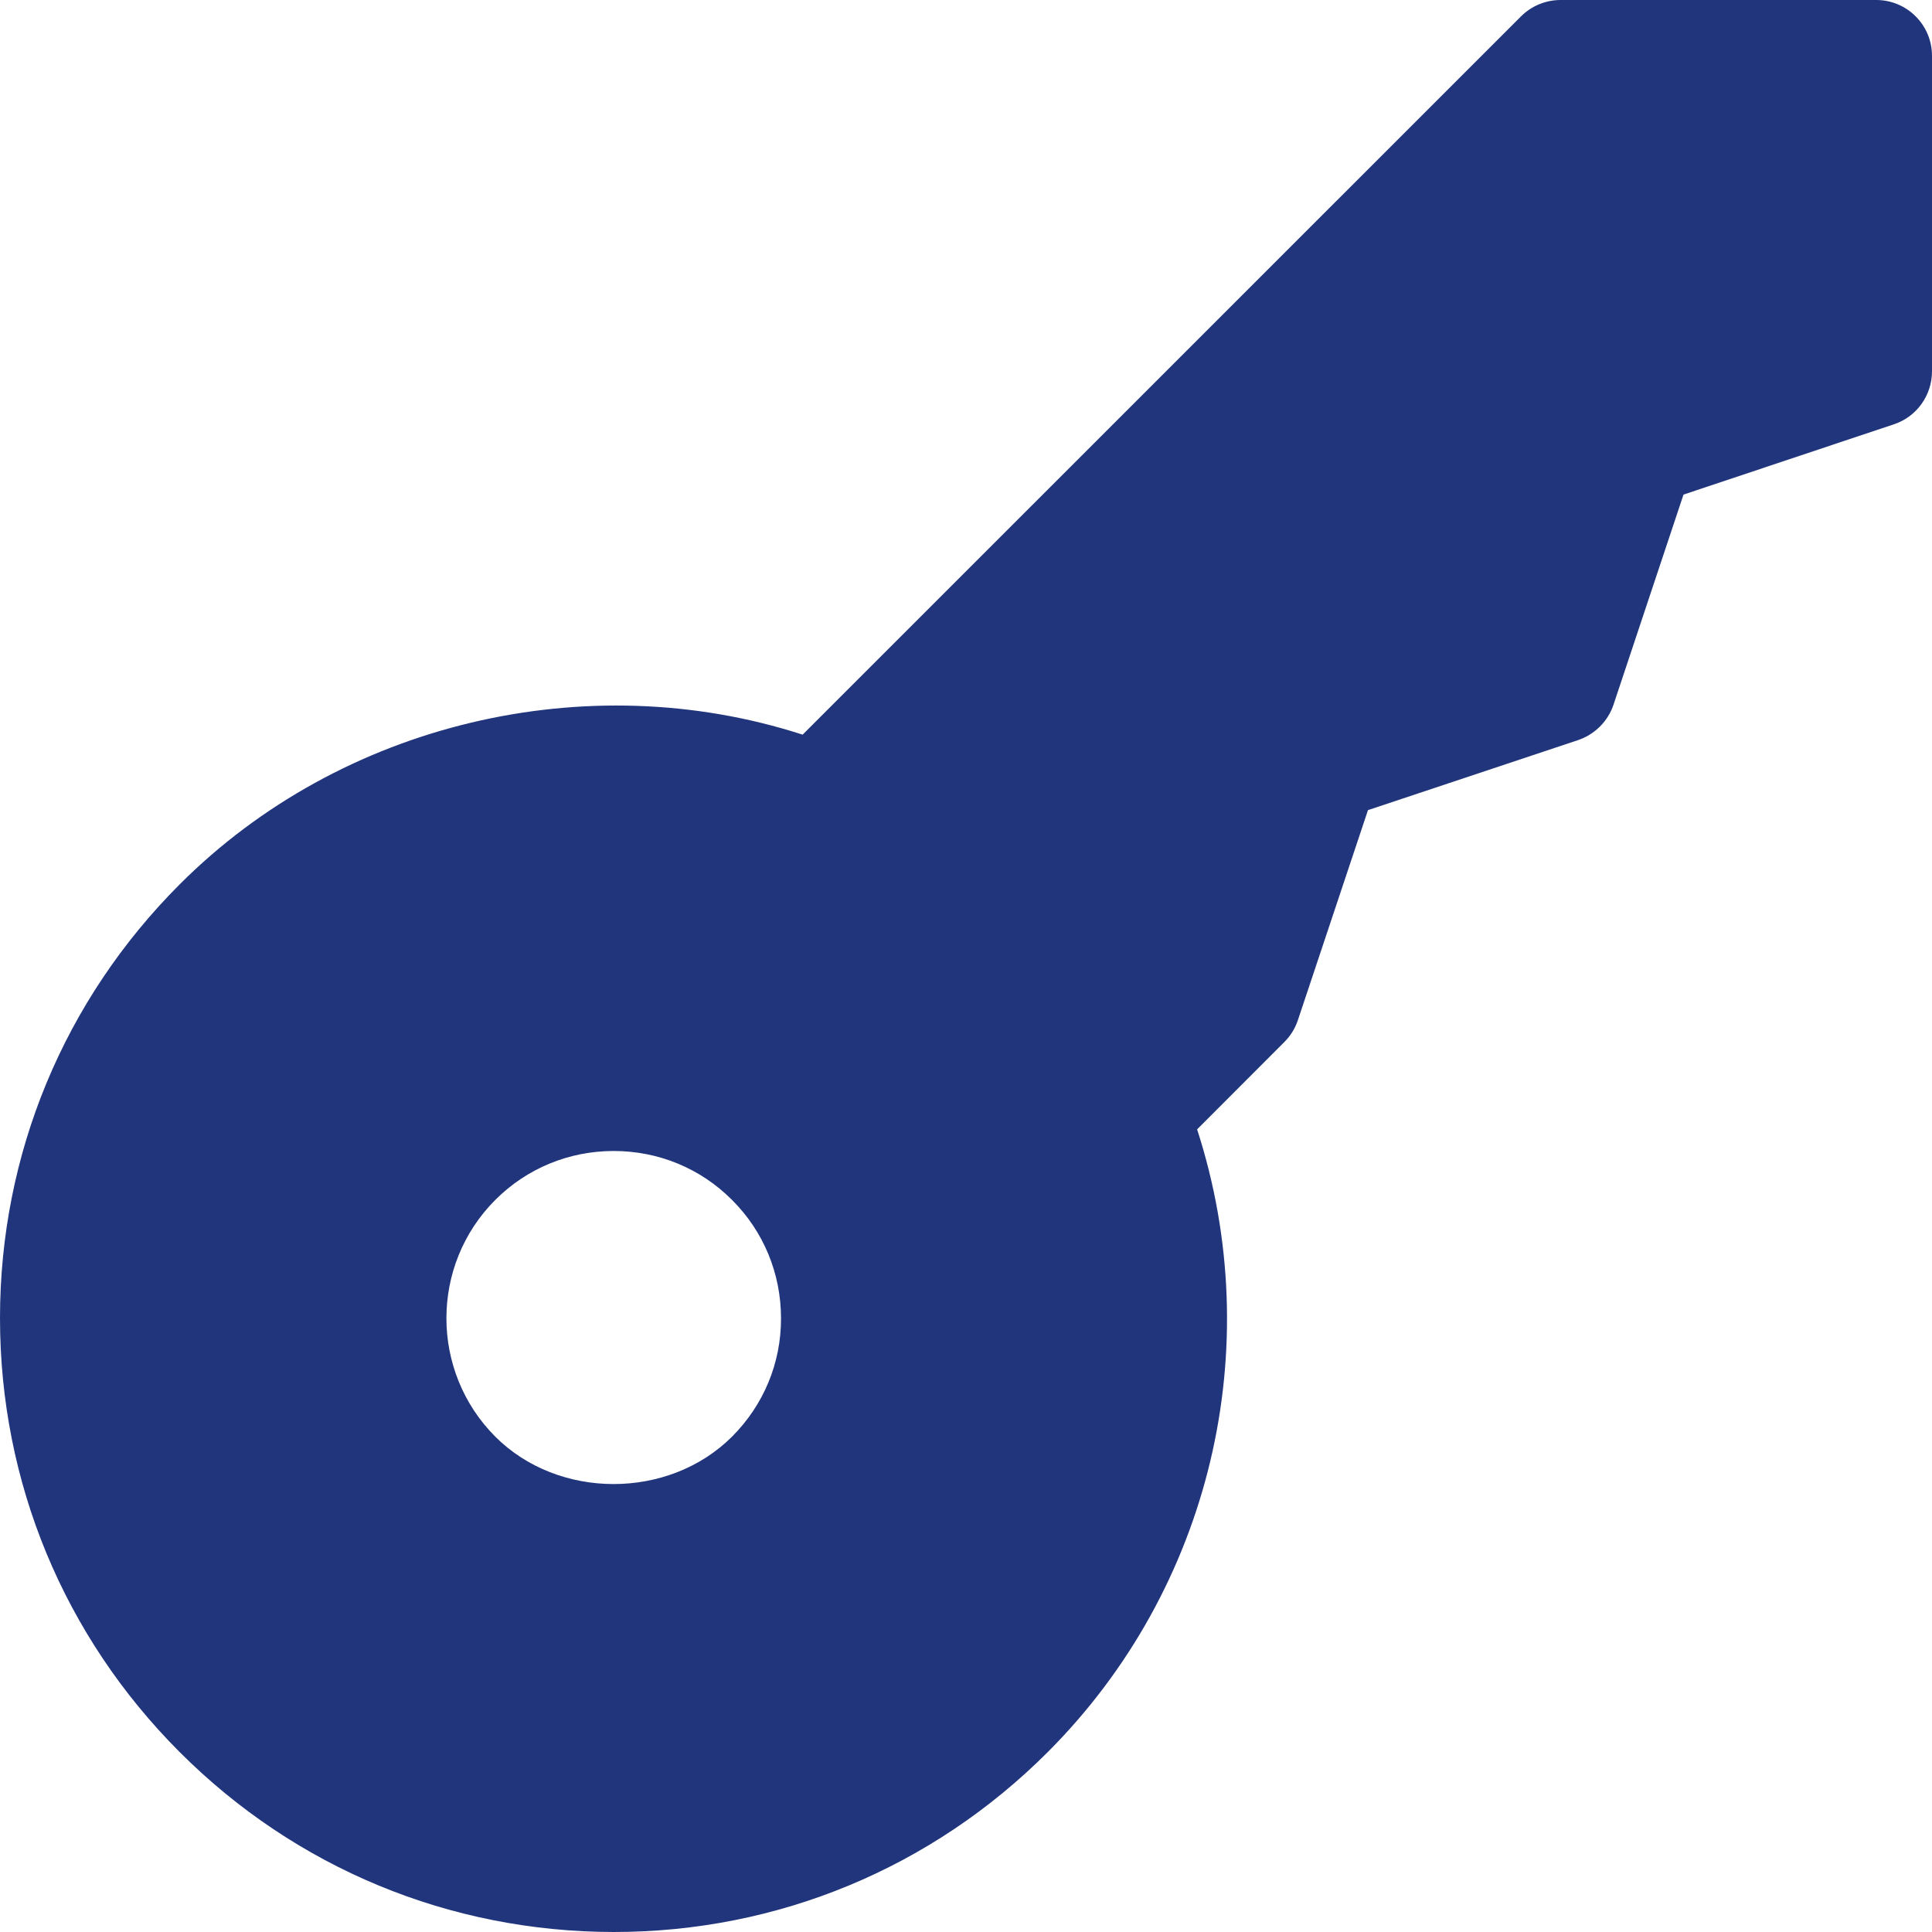 <?xml version="1.0" encoding="UTF-8"?>
<svg width="16" height="16" viewBox="0 0 16 16" fill="none" xmlns="http://www.w3.org/2000/svg">
  <path
    d="M15.538 0H12.924C12.801 0 12.683 0.049 12.597 0.135L6.647 6.084C4.86 5.506 2.825 5.986 1.489 7.323C0.529 8.283 0 9.559 0 10.916C0 12.275 0.529 13.551 1.489 14.511C2.449 15.471 3.724 15.999 5.083 16C6.44 16 7.716 15.471 8.676 14.511C10.03 13.157 10.5 11.162 9.914 9.353L10.636 8.63C10.687 8.579 10.725 8.518 10.748 8.45L11.329 6.709L13.07 6.129C13.207 6.082 13.316 5.974 13.362 5.837L13.942 4.096L15.684 3.514C15.873 3.452 16 3.274 16 3.075V0.462C16 0.207 15.793 0 15.538 0ZM6.062 11.898C5.538 12.421 4.625 12.421 4.102 11.898C3.562 11.357 3.562 10.477 4.102 9.937C4.364 9.675 4.712 9.532 5.083 9.532C5.452 9.532 5.801 9.675 6.062 9.937C6.324 10.198 6.468 10.547 6.468 10.918C6.469 11.288 6.324 11.636 6.062 11.898Z"
    fill="#21357C" />
</svg>
  